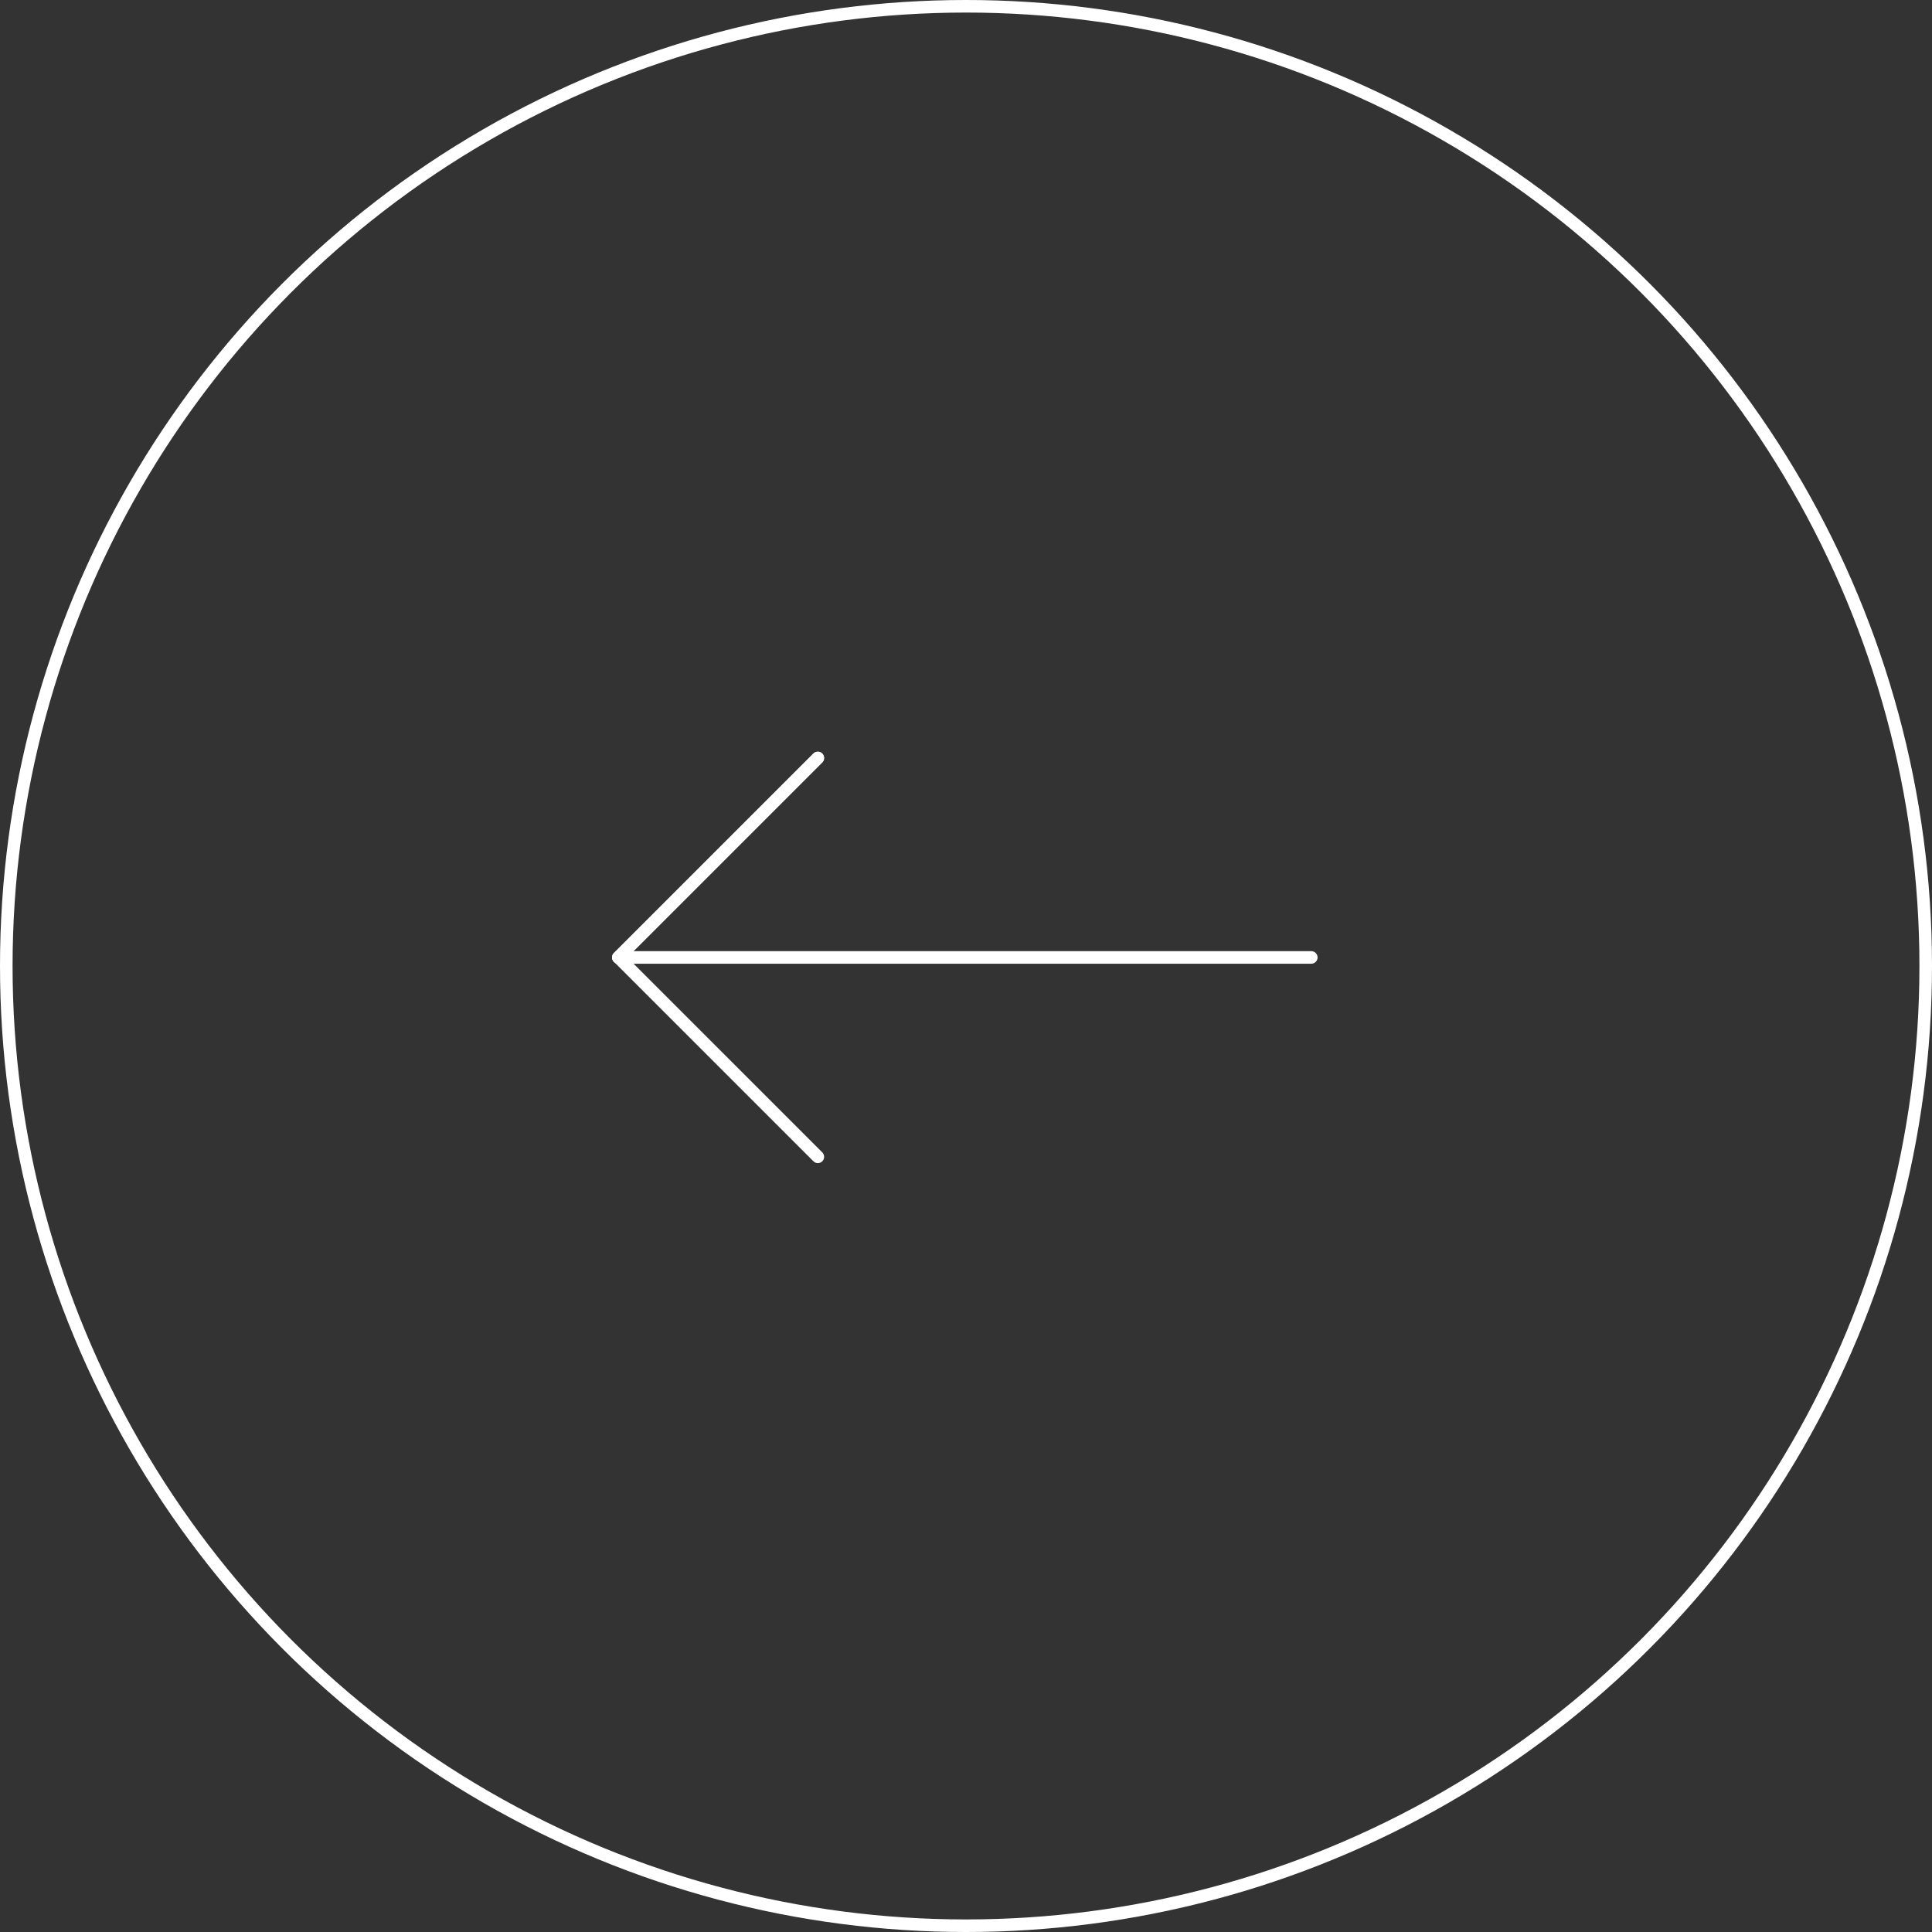 <svg id="Group_2726" data-name="Group 2726" xmlns="http://www.w3.org/2000/svg" width="123.02" height="123.02" viewBox="0 0 123.02 123.02">
  <rect x="0" y="0" width="123.02" height="123.02" fill="#333333" stroke="none"/>
  <g id="Group_2451" data-name="Group 2451" transform="translate(39.376 73.661) rotate(-90)">
    <g id="Group_2450" data-name="Group 2450" transform="translate(0)">
      <g id="Group_2449" data-name="Group 2449" transform="translate(0 0)">
        <g id="Group_2447" data-name="Group 2447">
          <path id="Path_7360" data-name="Path 7360" d="M12.7,0,0,12.7,12.7,0l12.7,12.7" fill="none" stroke="#fff" stroke-linecap="round" stroke-linejoin="round" stroke-width="0.8"/>
        </g>
        <g id="Group_2448" data-name="Group 2448" transform="translate(12.696 0)">
          <line id="Line_346" data-name="Line 346" x1="12.696" y1="12.696" stroke-width="0.8" stroke="#fff" stroke-linecap="round" stroke-linejoin="round" fill="none"/>
        </g>
      </g>
      <line id="Line_347" data-name="Line 347" y1="44.12" transform="translate(12.696 0)" fill="none" stroke="#fff" stroke-linecap="round" stroke-linejoin="round" stroke-width="0.8"/>
    </g>
  </g>
  <g id="Ellipse_1392" data-name="Ellipse 1392" fill="none" stroke="#fff" stroke-width="0.8">
    <circle cx="61.51" cy="61.51" r="61.51" stroke="none"/>
    <circle cx="61.51" cy="61.51" r="61.11" fill="none"/>
  </g>
</svg>
